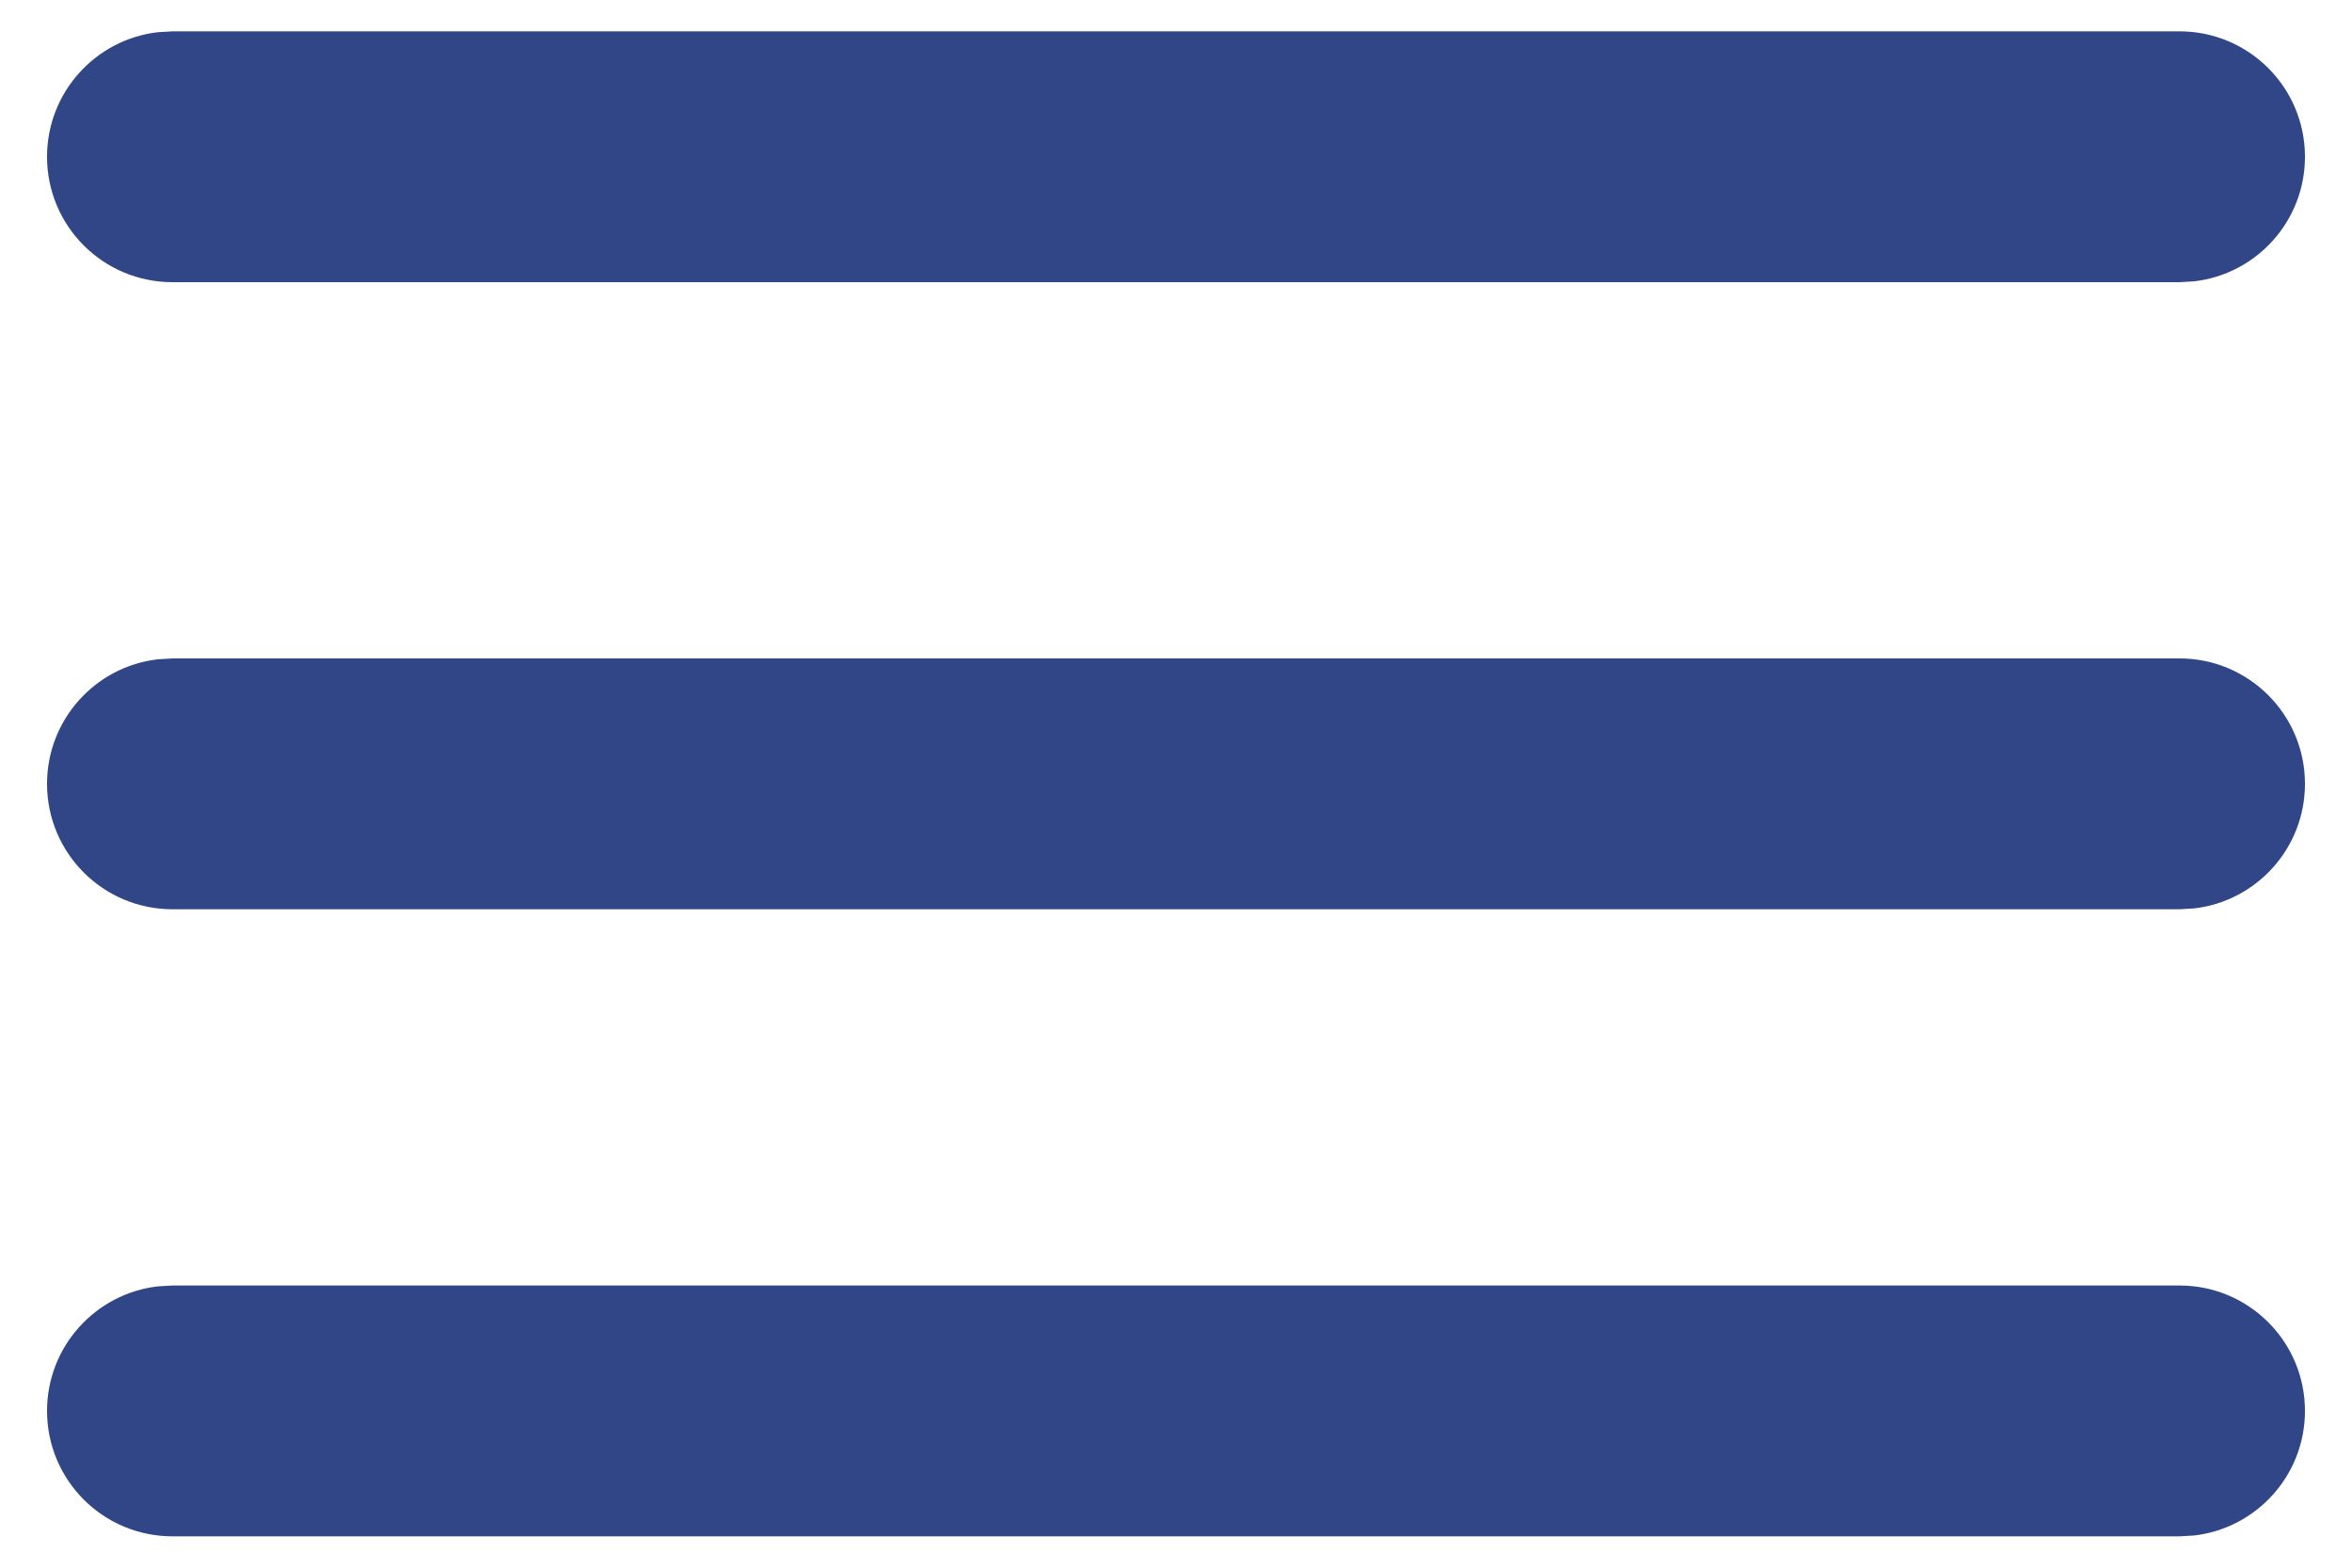 <svg
          width="30px"
          height="20px"
          viewBox="0 0 30 20"
          version="1.1"
          xmlns="http://www.w3.org/2000/svg"
          
        >
          <g stroke="none" stroke-width="1" fill="none" fill-rule="evenodd">
            <g transform="translate(-320, -38)" fill="#304686">
              <g transform="translate(320, 38)">
                <path
                  d="M27.8,16.4 C28.684,16.4 29.4,17.116 29.4,18 C29.4,18.821 28.782,19.497 27.987,19.589 L27.8,19.6 L2.2,19.6 C1.316,19.6 0.6,18.884 0.6,18 C0.6,17.179 1.218,16.503 2.013,16.411 L2.2,16.4 L27.8,16.4 Z M27.8,8.4 C28.684,8.4 29.4,9.116 29.4,10 C29.4,10.821 28.782,11.497 27.987,11.589 L27.8,11.6 L2.2,11.6 C1.316,11.6 0.6,10.884 0.6,10 C0.6,9.179 1.218,8.503 2.013,8.411 L2.2,8.4 L27.8,8.4 Z M27.8,0.4 C28.684,0.4 29.4,1.116 29.4,2 C29.4,2.821 28.782,3.497 27.987,3.589 L27.8,3.6 L2.2,3.6 C1.316,3.6 0.6,2.884 0.6,2 C0.6,1.179 1.218,0.503 2.013,0.411 L2.2,0.4 L27.8,0.4 Z"
                  id="Combined-Shape"
                ></path>
              </g>
            </g>
          </g>
        </svg>